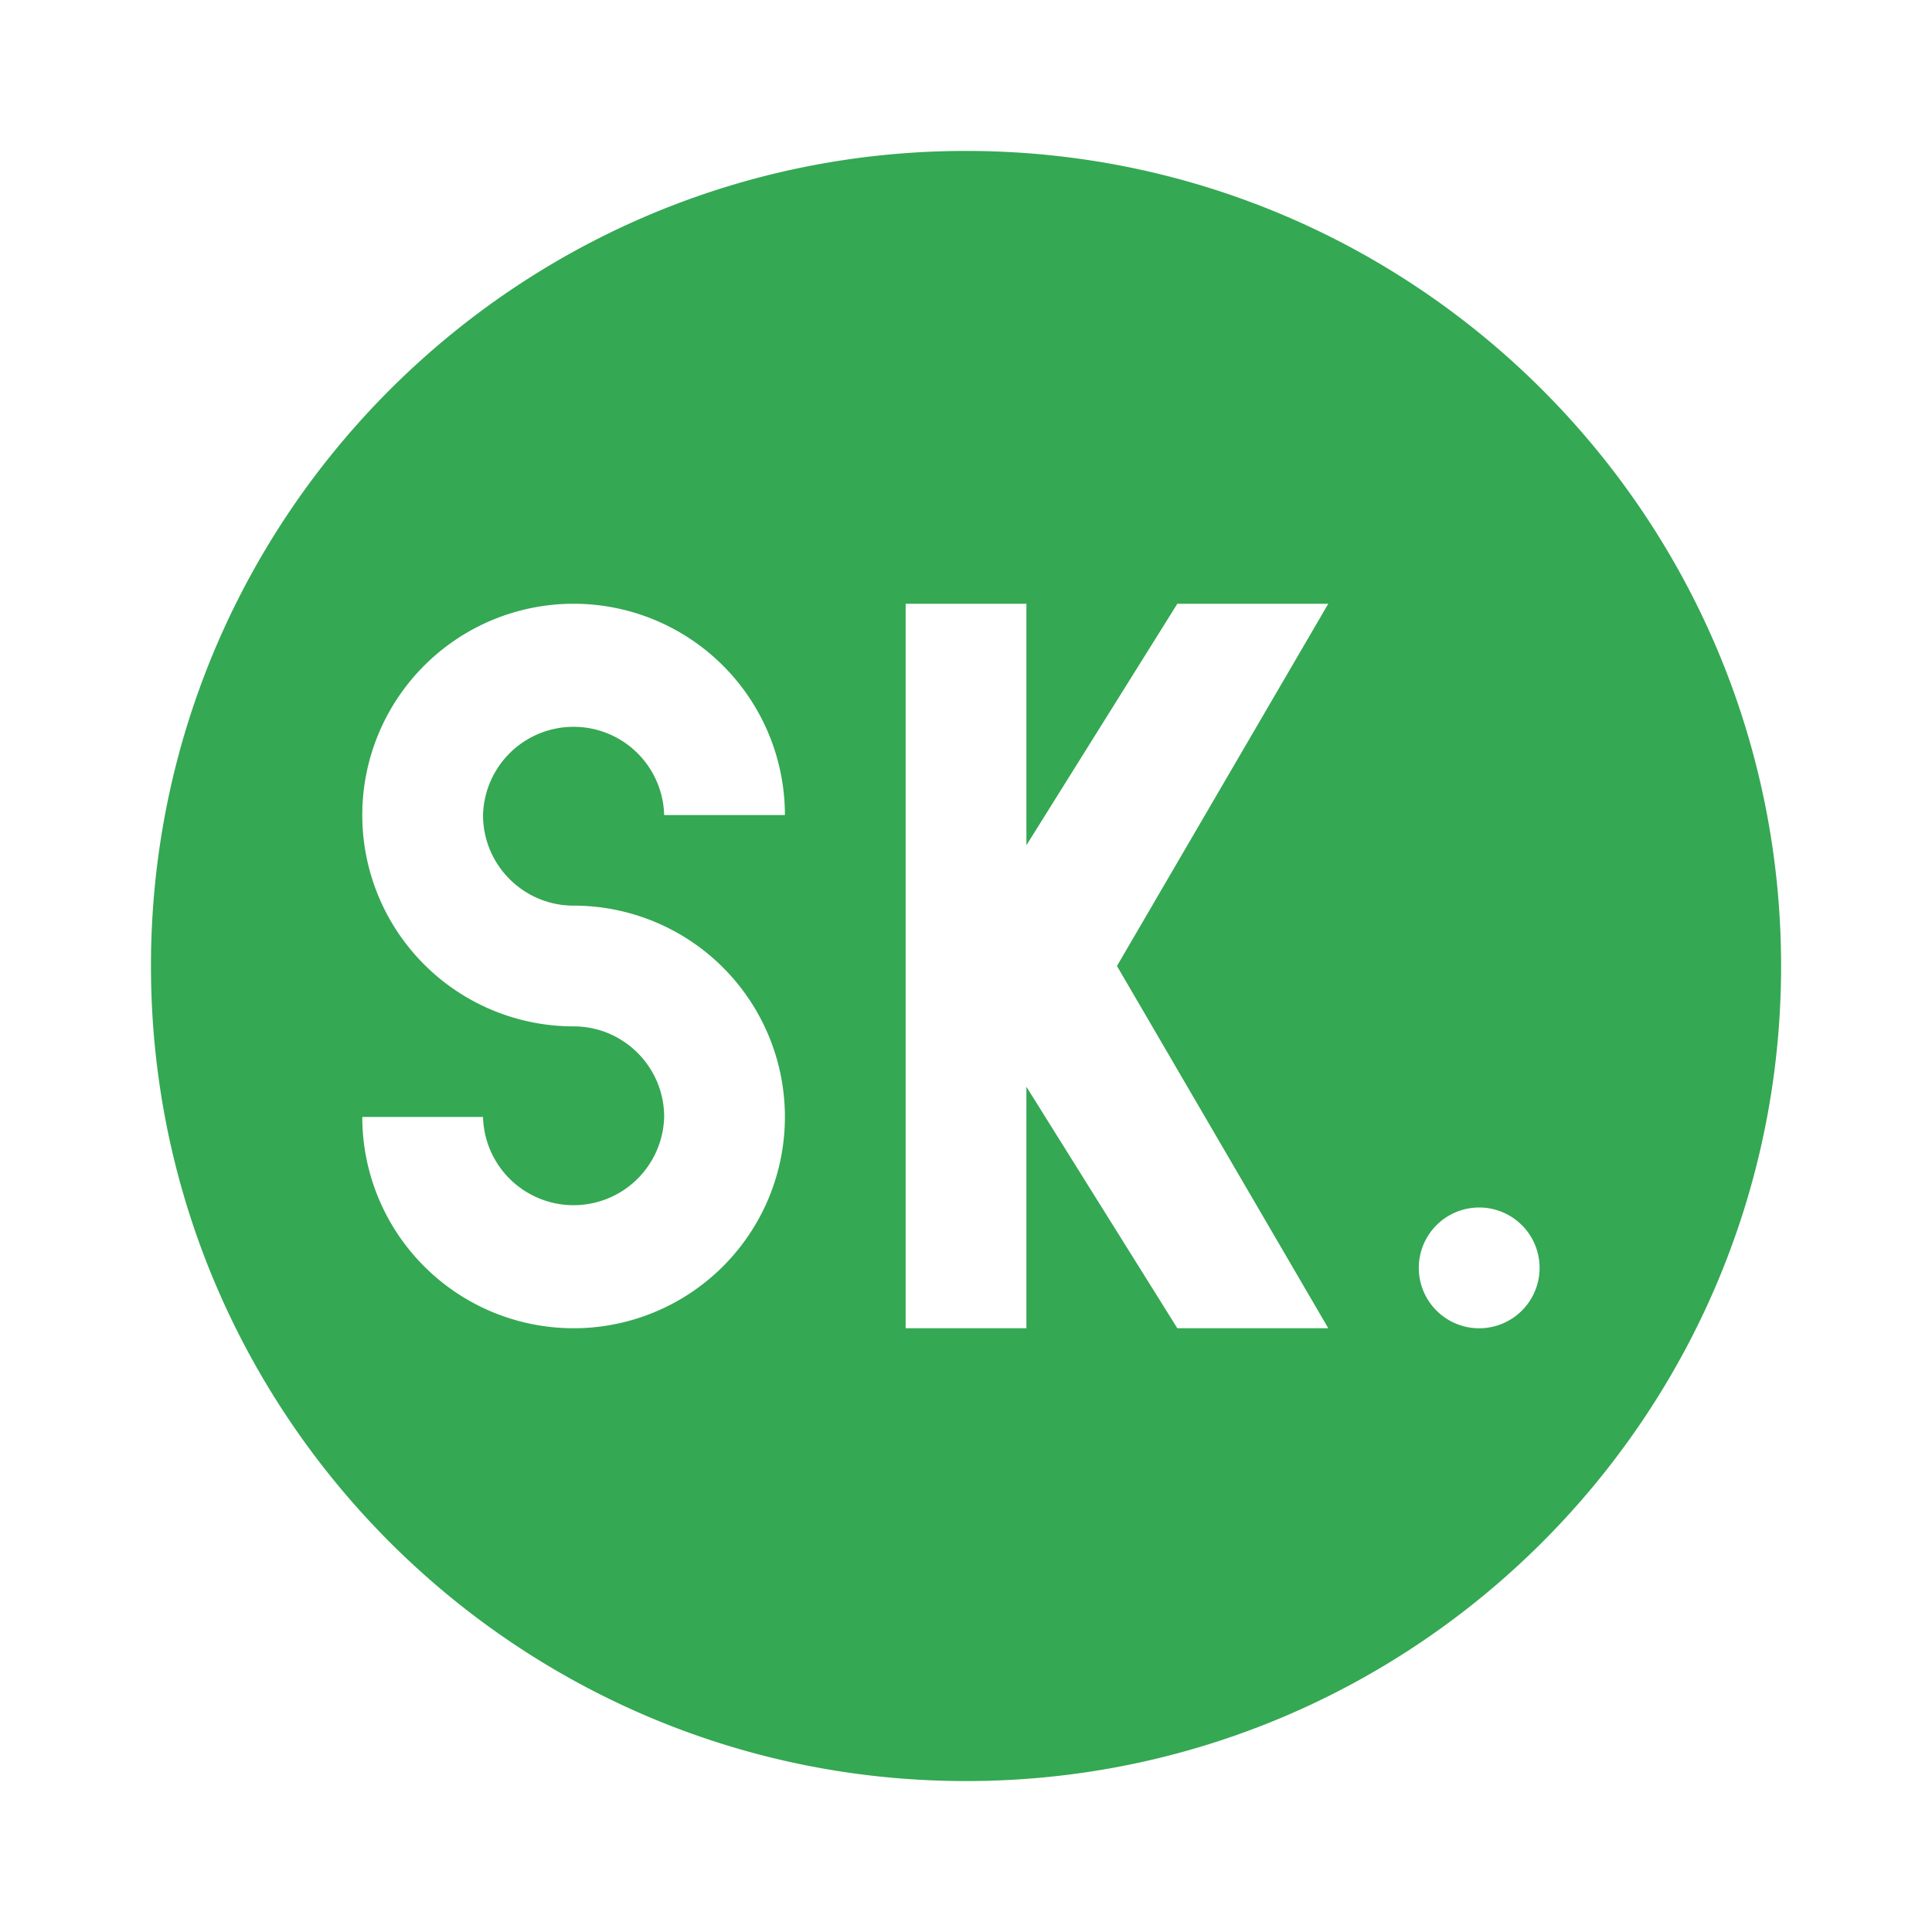 <svg xmlns="http://www.w3.org/2000/svg" fill-rule="evenodd" stroke-linejoin="round" stroke-miterlimit="2" clip-rule="evenodd" viewBox="0 0 64 64" id="SkillshareSocialMediaTutorialCollaboration">
  <path fill="none" d="M0 0h64v64H0z"></path>
  <path d="M32.001 5c-14.902 0-27 12.098-27 27s12.098 27 27 27 27-12.098 27-27-12.098-27-27-27Zm2 23 5-8h5l-7 12 7 12h-5l-5-8v8h-4V20h4v8Zm-15 6a7 7 0 1 1 7-7h-4a3.001 3.001 0 0 0-6 0c0 1.656 1.344 3 3 3a7 7 0 1 1-7 7h4a3.001 3.001 0 0 0 6 0c0-1.656-1.344-3-3-3Zm30 6A2 2 0 1 1 49 44.001 2 2 0 0 1 49 40Z" fill="#34a853" class="color000000 svgShape"></path>
</svg>
